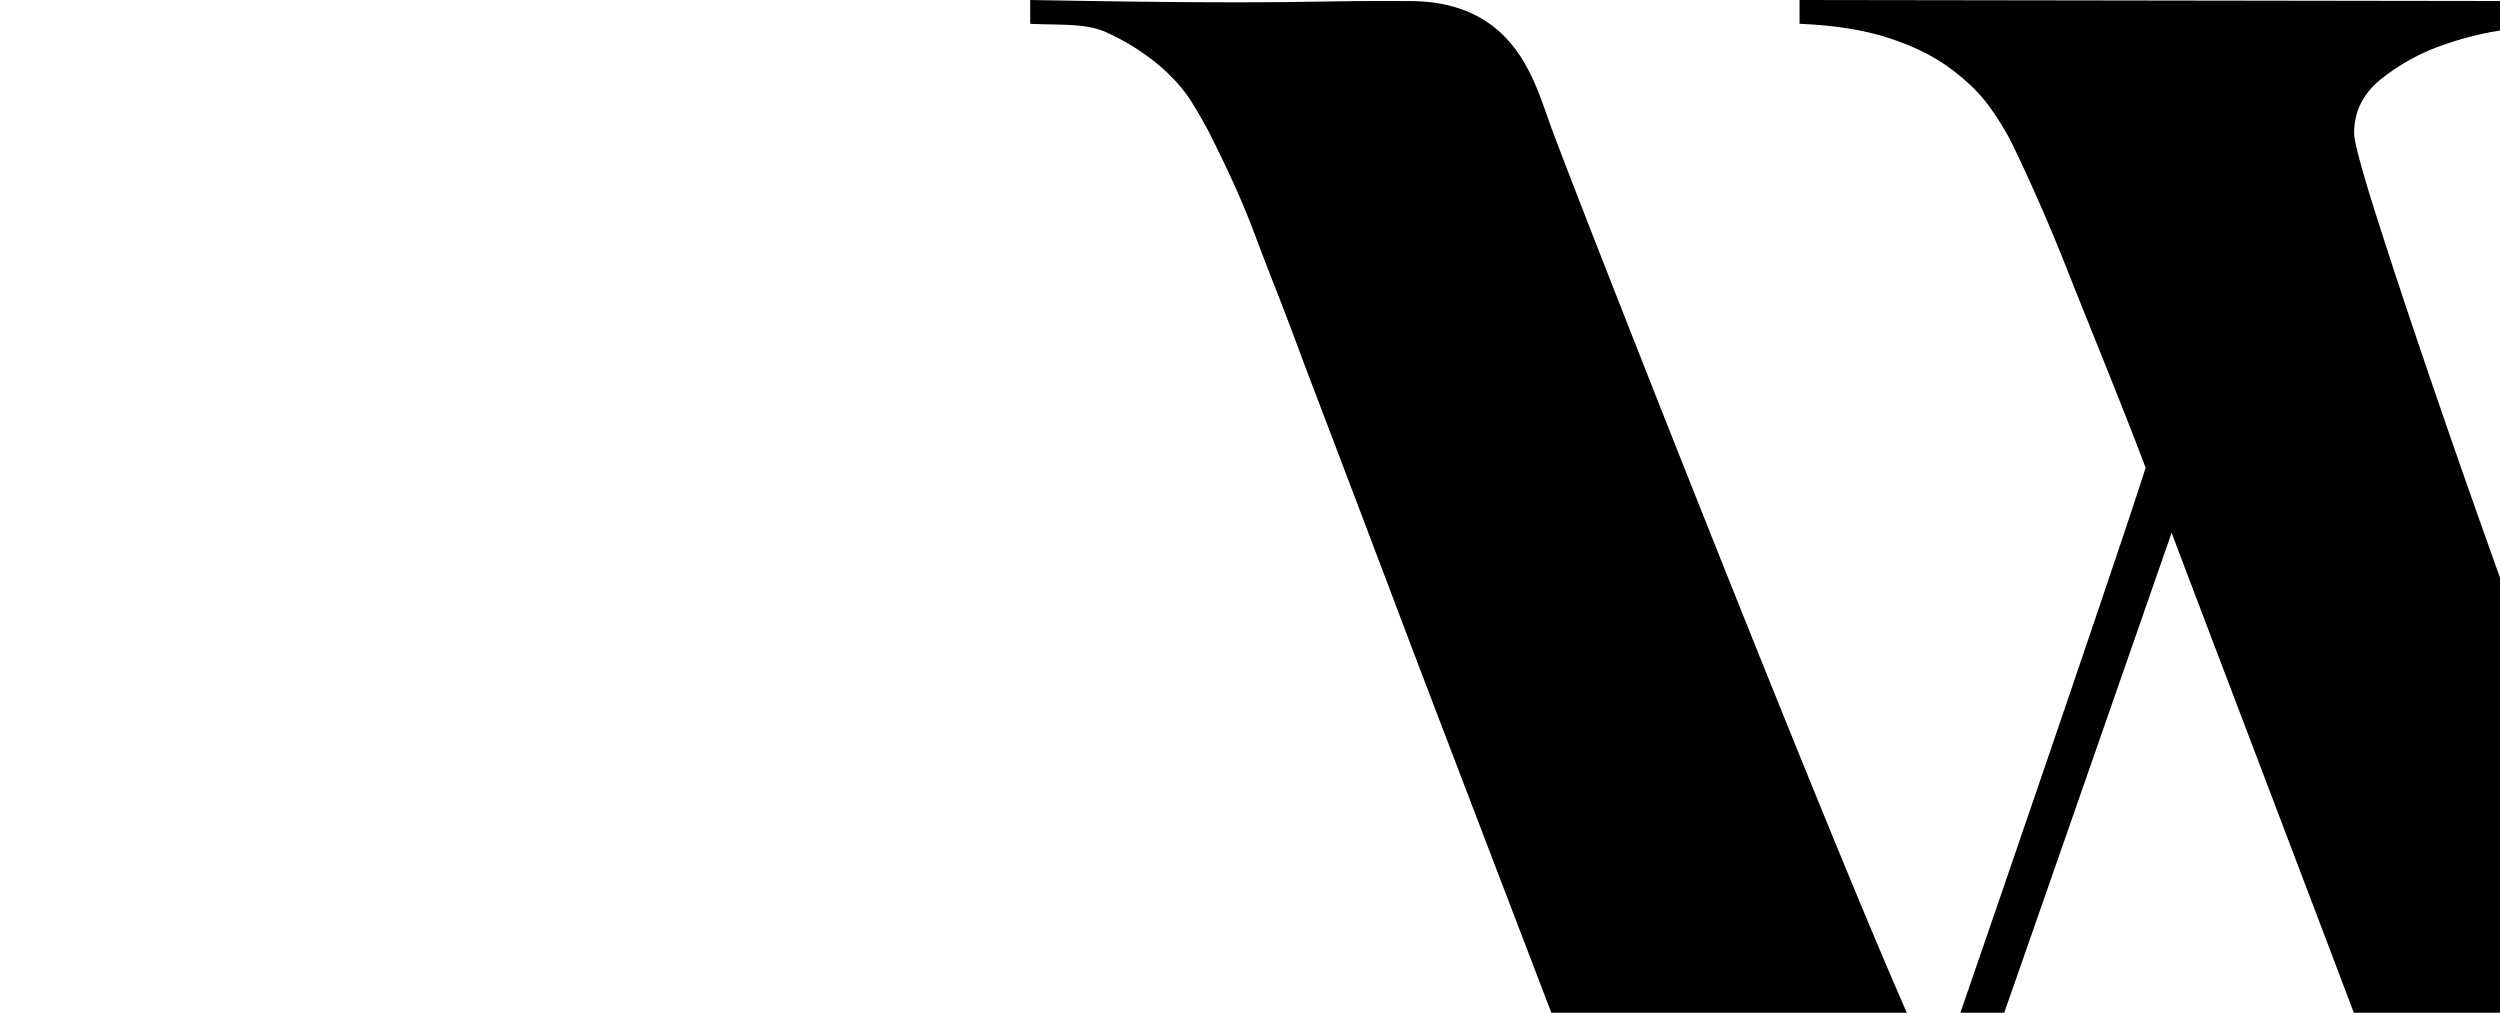 <svg xmlns="http://www.w3.org/2000/svg" xmlns:xlink="http://www.w3.org/1999/xlink" width="1728" height="700" viewBox="0 0 1728 700">
  <defs>
    <clipPath id="clip-path">
      <rect id="Rectangle_1" data-name="Rectangle 1" width="1728" height="700" transform="translate(84 69)" stroke="#707070" stroke-width="1"/>
    </clipPath>
  </defs>
  <g id="main" data-name="Mask Group 1" transform="translate(-84 -69)" clip-path="url(#clip-path)">
    <path id="Path_1" data-name="Path 1" d="M1559.74,91.2V76.24H1230.524V91.2a283.476,283.476,0,0,1,40.4,6.734,189.706,189.706,0,0,1,41.9,14.964,116.669,116.669,0,0,1,32.922,23.943q13.468,14.216,13.468,36.663,0,14.964-2.993,46.39t-23.943,100.261q-16.461,53.872-36.663,115.974l-40.4,124.2q-20.2,62.1-40.4,121.96T1177.4,790.789q-17.209,48.634-28.432,82.3c-7.482,22.447,16.563,37.91,13.57,44.893q-10.475-28.432-33.67-92.031T1077.241,682.3q-28.433-80.059-59.858-166.853T960.519,354.578q-25.439-74.074-41.9-125.7t-16.461-60.606q0-22.447,18.705-37.411a143.185,143.185,0,0,1,41.9-23.195,224.345,224.345,0,0,1,46.39-11.223q23.195-2.993,32.173-4.489V76.988L518.847,76.24V92.7q35.914,1.5,61.354,9.727t42.648,20.95q17.209,12.72,26.936,26.188A186.279,186.279,0,0,1,665.5,175q20.95,43.4,38.907,89.038c11.971,30.428,38.7,95.647,53.663,135.552-21.948,68.836-134.361,395.5-143,419.675-5.775,16.162-263.677-640.334-269-658.283-10.8-28.96-24.291-84.516-98.135-84C173.6,76.471,175.6,79.661-12.919,76.24V92.7c21.948,1,38.877-.5,52.844,5.986A157.509,157.509,0,0,1,75.84,121.133q14.964,12.72,23.195,26.188t12.72,22.447q8.979,17.957,16.461,34.418T142.432,238.6q6.734,17.957,14.964,38.907T176.1,326.893q35.915,94.276,71.829,189.3c23.943,63.349,214.684,561.164,245.611,641.972h22.565S611,915.991,628.955,865.611s131.108-375.232,147.07-421.123c20.95,55.867,168.195,441.325,191.639,507.168s48.634,134.679,75.57,206.509h25.674l62.85-143.658q28.432-85.3,61.354-180.321t65.1-189.3q32.173-94.276,63.6-183.314t55.368-162.364q14.964-43.4,28.432-72.577t25.439-47.886q11.971-18.705,20.95-29.181t13.468-14.964q4.489-5.986,30.677-22.447T1559.74,91.2Z" transform="translate(809 -7.24)"/>
  </g>
</svg>
